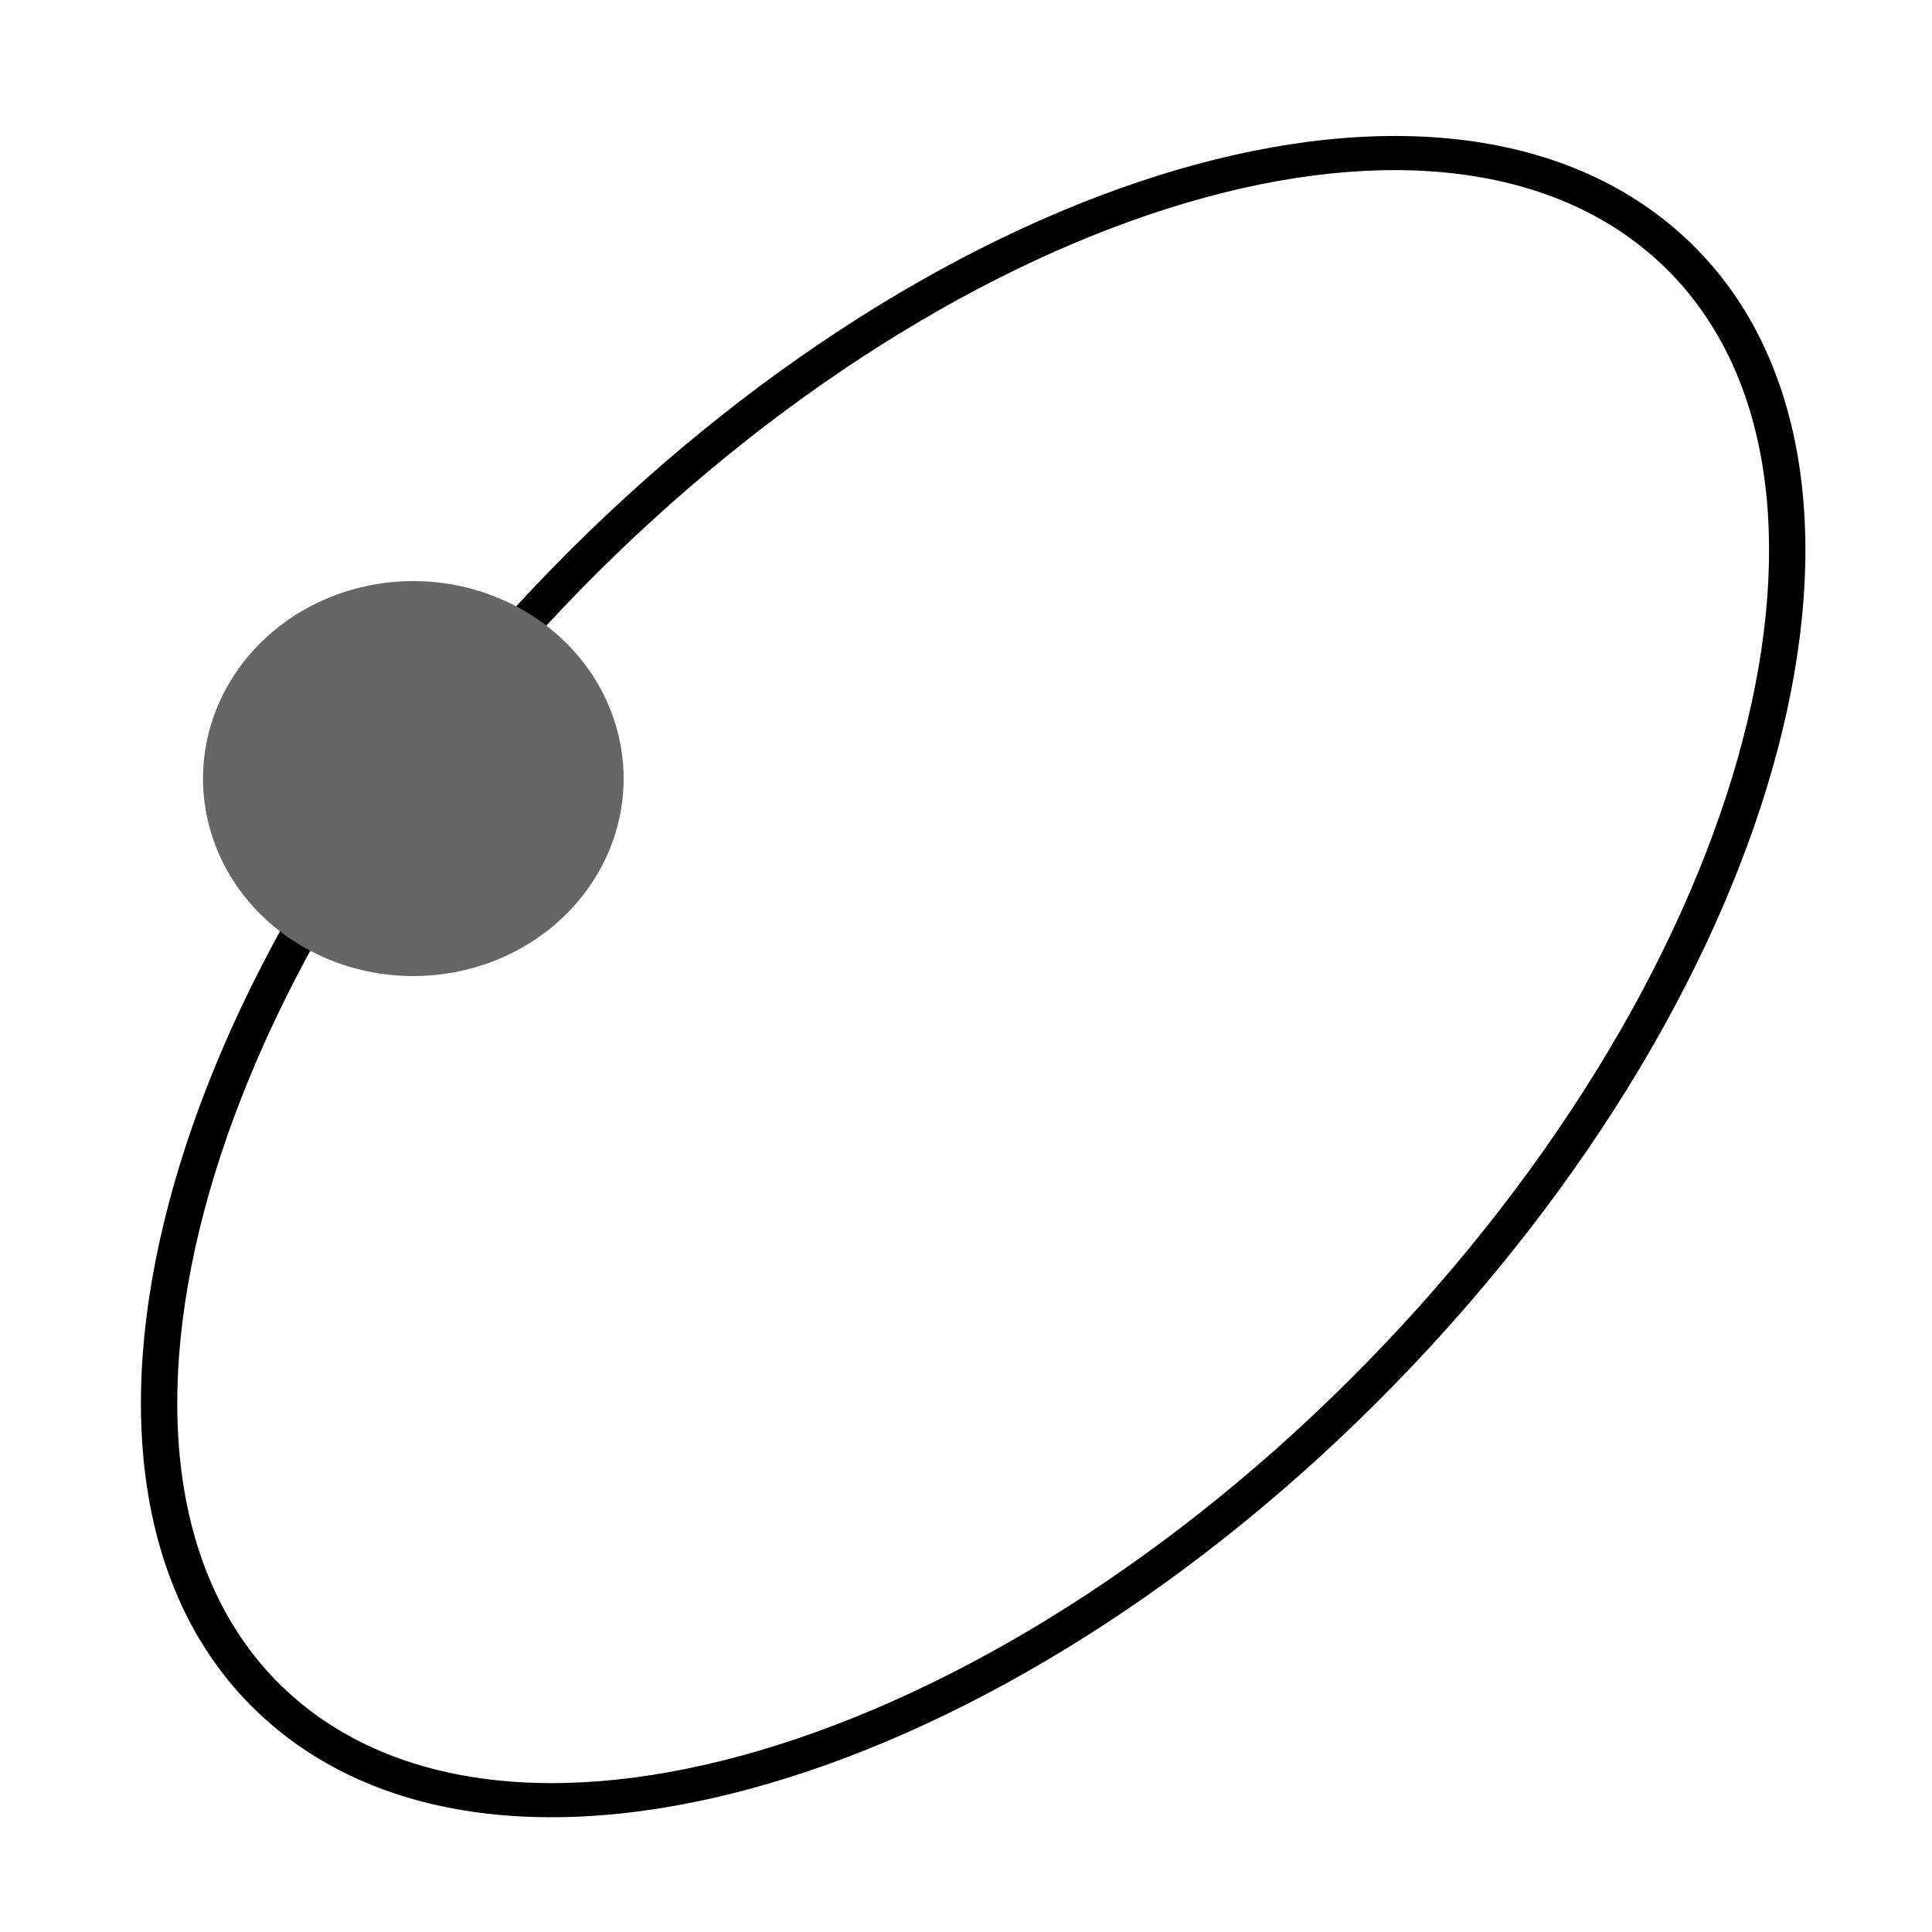 <?xml version="1.0" encoding="UTF-8" standalone="no"?>
<!-- Created with Inkscape (http://www.inkscape.org/) -->

<svg
   width="200mm"
   height="200mm"
   viewBox="0 0 200 200"
   version="1.1"
   id="svg2279"
   inkscape:version="1.1.1 (3bf5ae0d25, 2021-09-20)"
   sodipodi:docname="orbit.svg"
   xmlns:inkscape="http://www.inkscape.org/namespaces/inkscape"
   xmlns:sodipodi="http://sodipodi.sourceforge.net/DTD/sodipodi-0.dtd"
   xmlns="http://www.w3.org/2000/svg"
   xmlns:svg="http://www.w3.org/2000/svg">
  <sodipodi:namedview
     id="namedview2281"
     pagecolor="#ffffff"
     bordercolor="#666666"
     borderopacity="1.0"
     inkscape:pageshadow="2"
     inkscape:pageopacity="0.0"
     inkscape:pagecheckerboard="0"
     inkscape:document-units="mm"
     showgrid="false"
     inkscape:zoom="0.77771465"
     inkscape:cx="396.67505"
     inkscape:cy="561.25984"
     inkscape:window-width="3424"
     inkscape:window-height="1353"
     inkscape:window-x="0"
     inkscape:window-y="0"
     inkscape:window-maximized="0"
     inkscape:current-layer="layer1" />
  <defs
     id="defs2276">
    <linearGradient
       id="linearGradient2410"
       inkscape:swatch="solid">
      <stop
         style="stop-color:#666666;stop-opacity:1;"
         offset="0"
         id="stop2408" />
    </linearGradient>
  </defs>
  <g
     inkscape:label="Layer 1"
     inkscape:groupmode="layer"
     id="layer1">
    <g
       id="g3694">
      <path
         style="color:#000000;fill:#000000;-inkscape-stroke:none"
         d="m 142.85,-91.217 c -17.177,10e-7 -32.461,12.255 -43.342,31.477 -10.881,19.222 -17.529,45.571 -17.529,74.652 -10e-7,29.082 6.648,55.431 17.529,74.652 10.881,19.222 26.165,31.477 43.342,31.477 17.177,0 32.461,-12.255 43.342,-31.477 10.881,-19.222 17.529,-45.571 17.529,-74.652 0,-29.082 -6.648,-55.431 -17.529,-74.652 -10.881,-19.222 -26.165,-31.477 -43.342,-31.477 z m 0,3.656 c 15.432,0 29.672,11.093 40.16,29.621 10.488,18.528 17.055,44.329 17.055,72.852 0,28.522 -6.566,54.324 -17.055,72.852 -10.488,18.528 -24.728,29.623 -40.16,29.623 -15.432,0 -29.672,-11.095 -40.16,-29.623 C 92.201,69.236 85.633,43.434 85.633,14.912 c 0,-28.522 6.568,-54.324 17.057,-72.852 10.488,-18.528 24.728,-29.621 40.16,-29.621 z"
         id="path2406"
         transform="matrix(0.776,0.631,-0.678,0.735,0,0)" />
      <path
         id="path2728"
         style="fill:#666666;stroke-width:3.352"
         d="M 64.556,80.599 A 21.77,20.443 0 0 1 42.786,101.041 21.77,20.443 0 0 1 21.016,80.599 21.77,20.443 0 0 1 42.786,60.156 21.77,20.443 0 0 1 64.556,80.599 Z" />
    </g>
  </g>
</svg>
